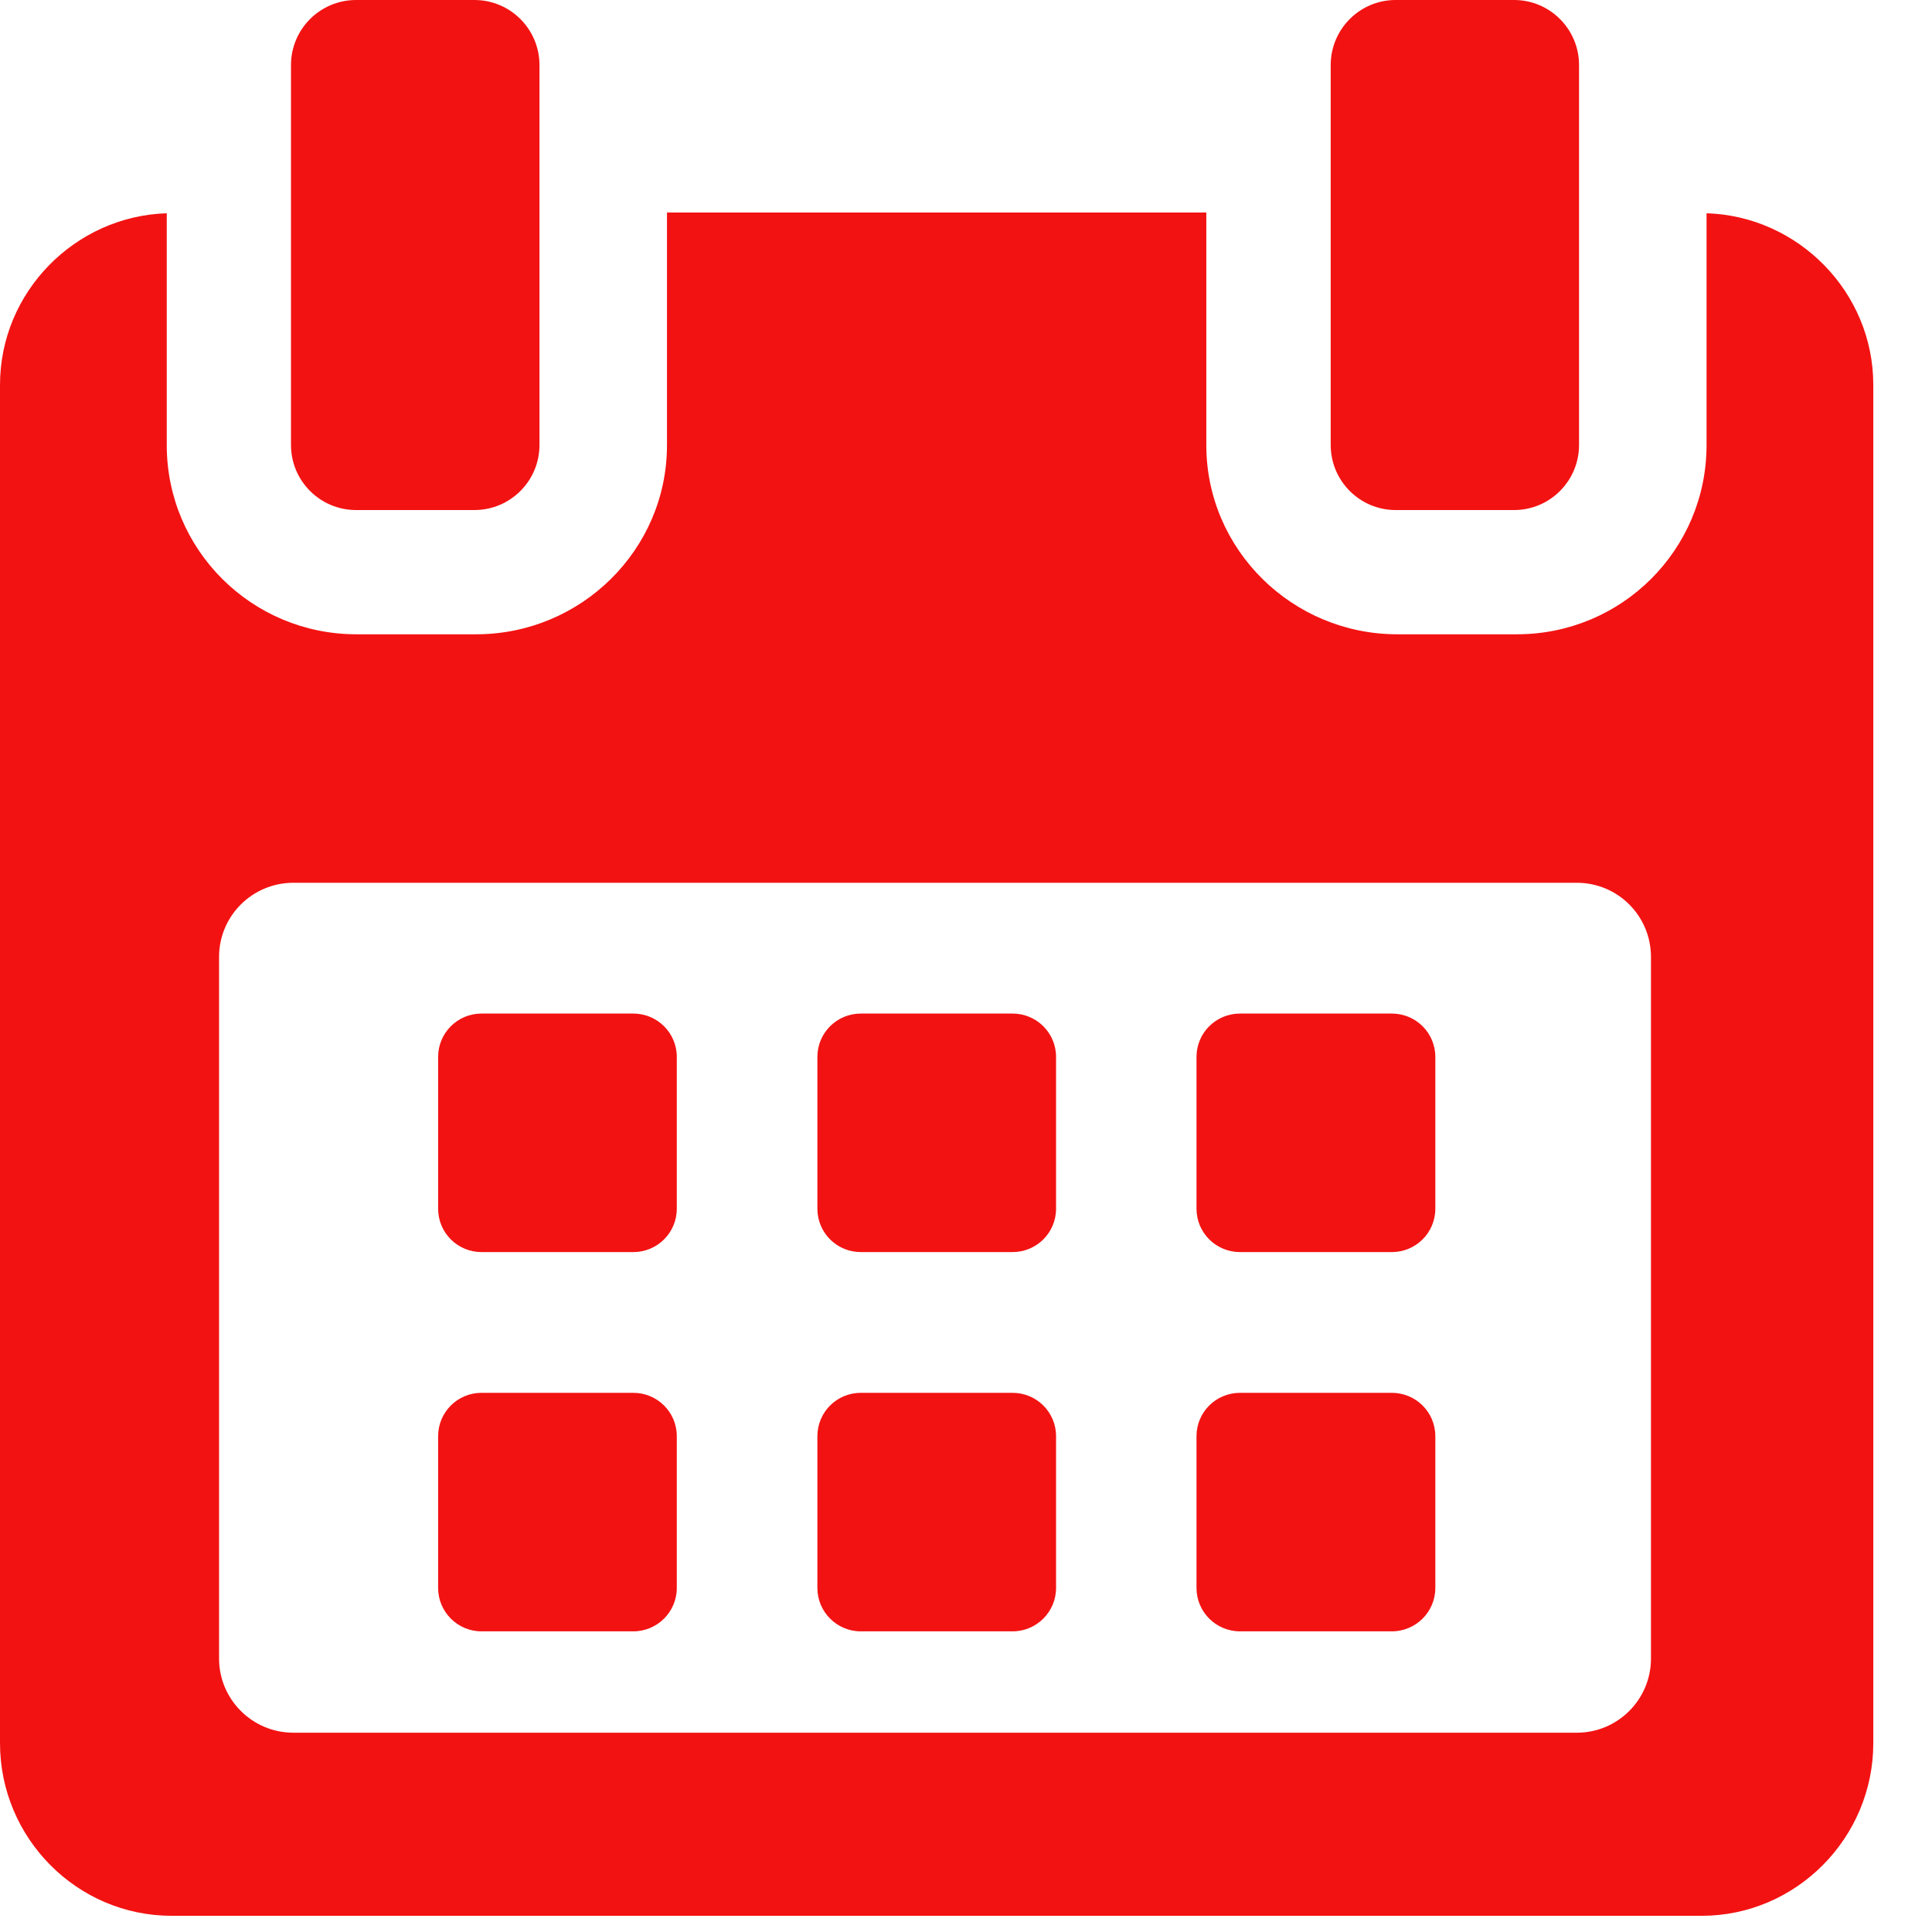 <?xml version="1.0" encoding="UTF-8" standalone="no"?><!DOCTYPE svg PUBLIC "-//W3C//DTD SVG 1.1//EN" "http://www.w3.org/Graphics/SVG/1.1/DTD/svg11.dtd"><svg width="100%" height="100%" viewBox="0 0 13 13" version="1.1" xmlns="http://www.w3.org/2000/svg" xmlns:xlink="http://www.w3.org/1999/xlink" xml:space="preserve" xmlns:serif="http://www.serif.com/" style="fill-rule:evenodd;clip-rule:evenodd;stroke-linejoin:round;stroke-miterlimit:1.414;"><g><g><path d="M4.554,7.112c0,-0.162 -0.131,-0.292 -0.293,-0.292l-1.021,0c-0.161,0 -0.292,0.13 -0.292,0.292l0,1.021c0,0.162 0.131,0.292 0.292,0.292l1.021,0c0.162,0 0.293,-0.13 0.293,-0.292l0,-1.021Z" style="fill:#f31212;fill-rule:nonzero;"/><path d="M7.106,7.112c0,-0.162 -0.131,-0.292 -0.293,-0.292l-1.021,0c-0.161,0 -0.292,0.13 -0.292,0.292l0,1.021c0,0.162 0.131,0.292 0.292,0.292l1.021,0c0.162,0 0.293,-0.13 0.293,-0.292l0,-1.021Z" style="fill:#f31212;fill-rule:nonzero;"/><path d="M9.658,7.112c0,-0.162 -0.131,-0.292 -0.293,-0.292l-1.021,0c-0.162,0 -0.293,0.13 -0.293,0.292l0,1.021c0,0.162 0.131,0.292 0.293,0.292l1.021,0c0.162,0 0.293,-0.13 0.293,-0.292l0,-1.021Z" style="fill:#f31212;fill-rule:nonzero;"/><path d="M4.554,9.664c0,-0.162 -0.131,-0.292 -0.293,-0.292l-1.021,0c-0.161,0 -0.292,0.13 -0.292,0.292l0,1.021c0,0.161 0.131,0.292 0.292,0.292l1.021,0c0.162,0 0.293,-0.131 0.293,-0.292l0,-1.021Z" style="fill:#f31212;fill-rule:nonzero;"/><path d="M7.106,9.664c0,-0.162 -0.131,-0.292 -0.293,-0.292l-1.021,0c-0.161,0 -0.292,0.13 -0.292,0.292l0,1.021c0,0.161 0.131,0.292 0.292,0.292l1.021,0c0.162,0 0.293,-0.131 0.293,-0.292l0,-1.021Z" style="fill:#f31212;fill-rule:nonzero;"/><path d="M9.658,9.664c0,-0.162 -0.131,-0.292 -0.293,-0.292l-1.021,0c-0.162,0 -0.293,0.13 -0.293,0.292l0,1.021c0,0.161 0.131,0.292 0.293,0.292l1.021,0c0.162,0 0.293,-0.131 0.293,-0.292l0,-1.021Z" style="fill:#f31212;fill-rule:nonzero;"/><path d="M11.483,1.435l0,1.56c0,0.705 -0.571,1.273 -1.276,1.273l-0.805,0c-0.705,0 -1.285,-0.568 -1.285,-1.273l0,-1.565l-3.629,0l0,1.565c0,0.705 -0.579,1.273 -1.284,1.273l-0.806,0c-0.704,0 -1.276,-0.568 -1.276,-1.273l0,-1.56c-0.616,0.019 -1.122,0.529 -1.122,1.155l0,9.139c0,0.638 0.517,1.162 1.155,1.162l10.295,0c0.637,0 1.155,-0.525 1.155,-1.162l0,-9.139c0,-0.626 -0.506,-1.136 -1.122,-1.155Zm-0.374,9.725c0,0.275 -0.223,0.499 -0.499,0.499l-8.636,0c-0.276,0 -0.5,-0.224 -0.5,-0.499l0,-4.721c0,-0.276 0.224,-0.499 0.5,-0.499l8.636,0c0.276,0 0.499,0.223 0.499,0.499l0,4.721Z" style="fill:#f31212;fill-rule:nonzero;"/><path d="M2.396,3.432l0.796,0c0.242,0 0.438,-0.196 0.438,-0.438l0,-2.556c0,-0.242 -0.196,-0.438 -0.438,-0.438l-0.796,0c-0.242,0 -0.438,0.196 -0.438,0.438l0,2.556c0,0.242 0.196,0.438 0.438,0.438Z" style="fill:#f31212;fill-rule:nonzero;"/><path d="M9.391,3.432l0.797,0c0.241,0 0.437,-0.196 0.437,-0.438l0,-2.556c0,-0.242 -0.196,-0.438 -0.437,-0.438l-0.797,0c-0.241,0 -0.437,0.196 -0.437,0.438l0,2.556c0,0.242 0.196,0.438 0.437,0.438Z" style="fill:#f31212;fill-rule:nonzero;"/></g></g></svg>